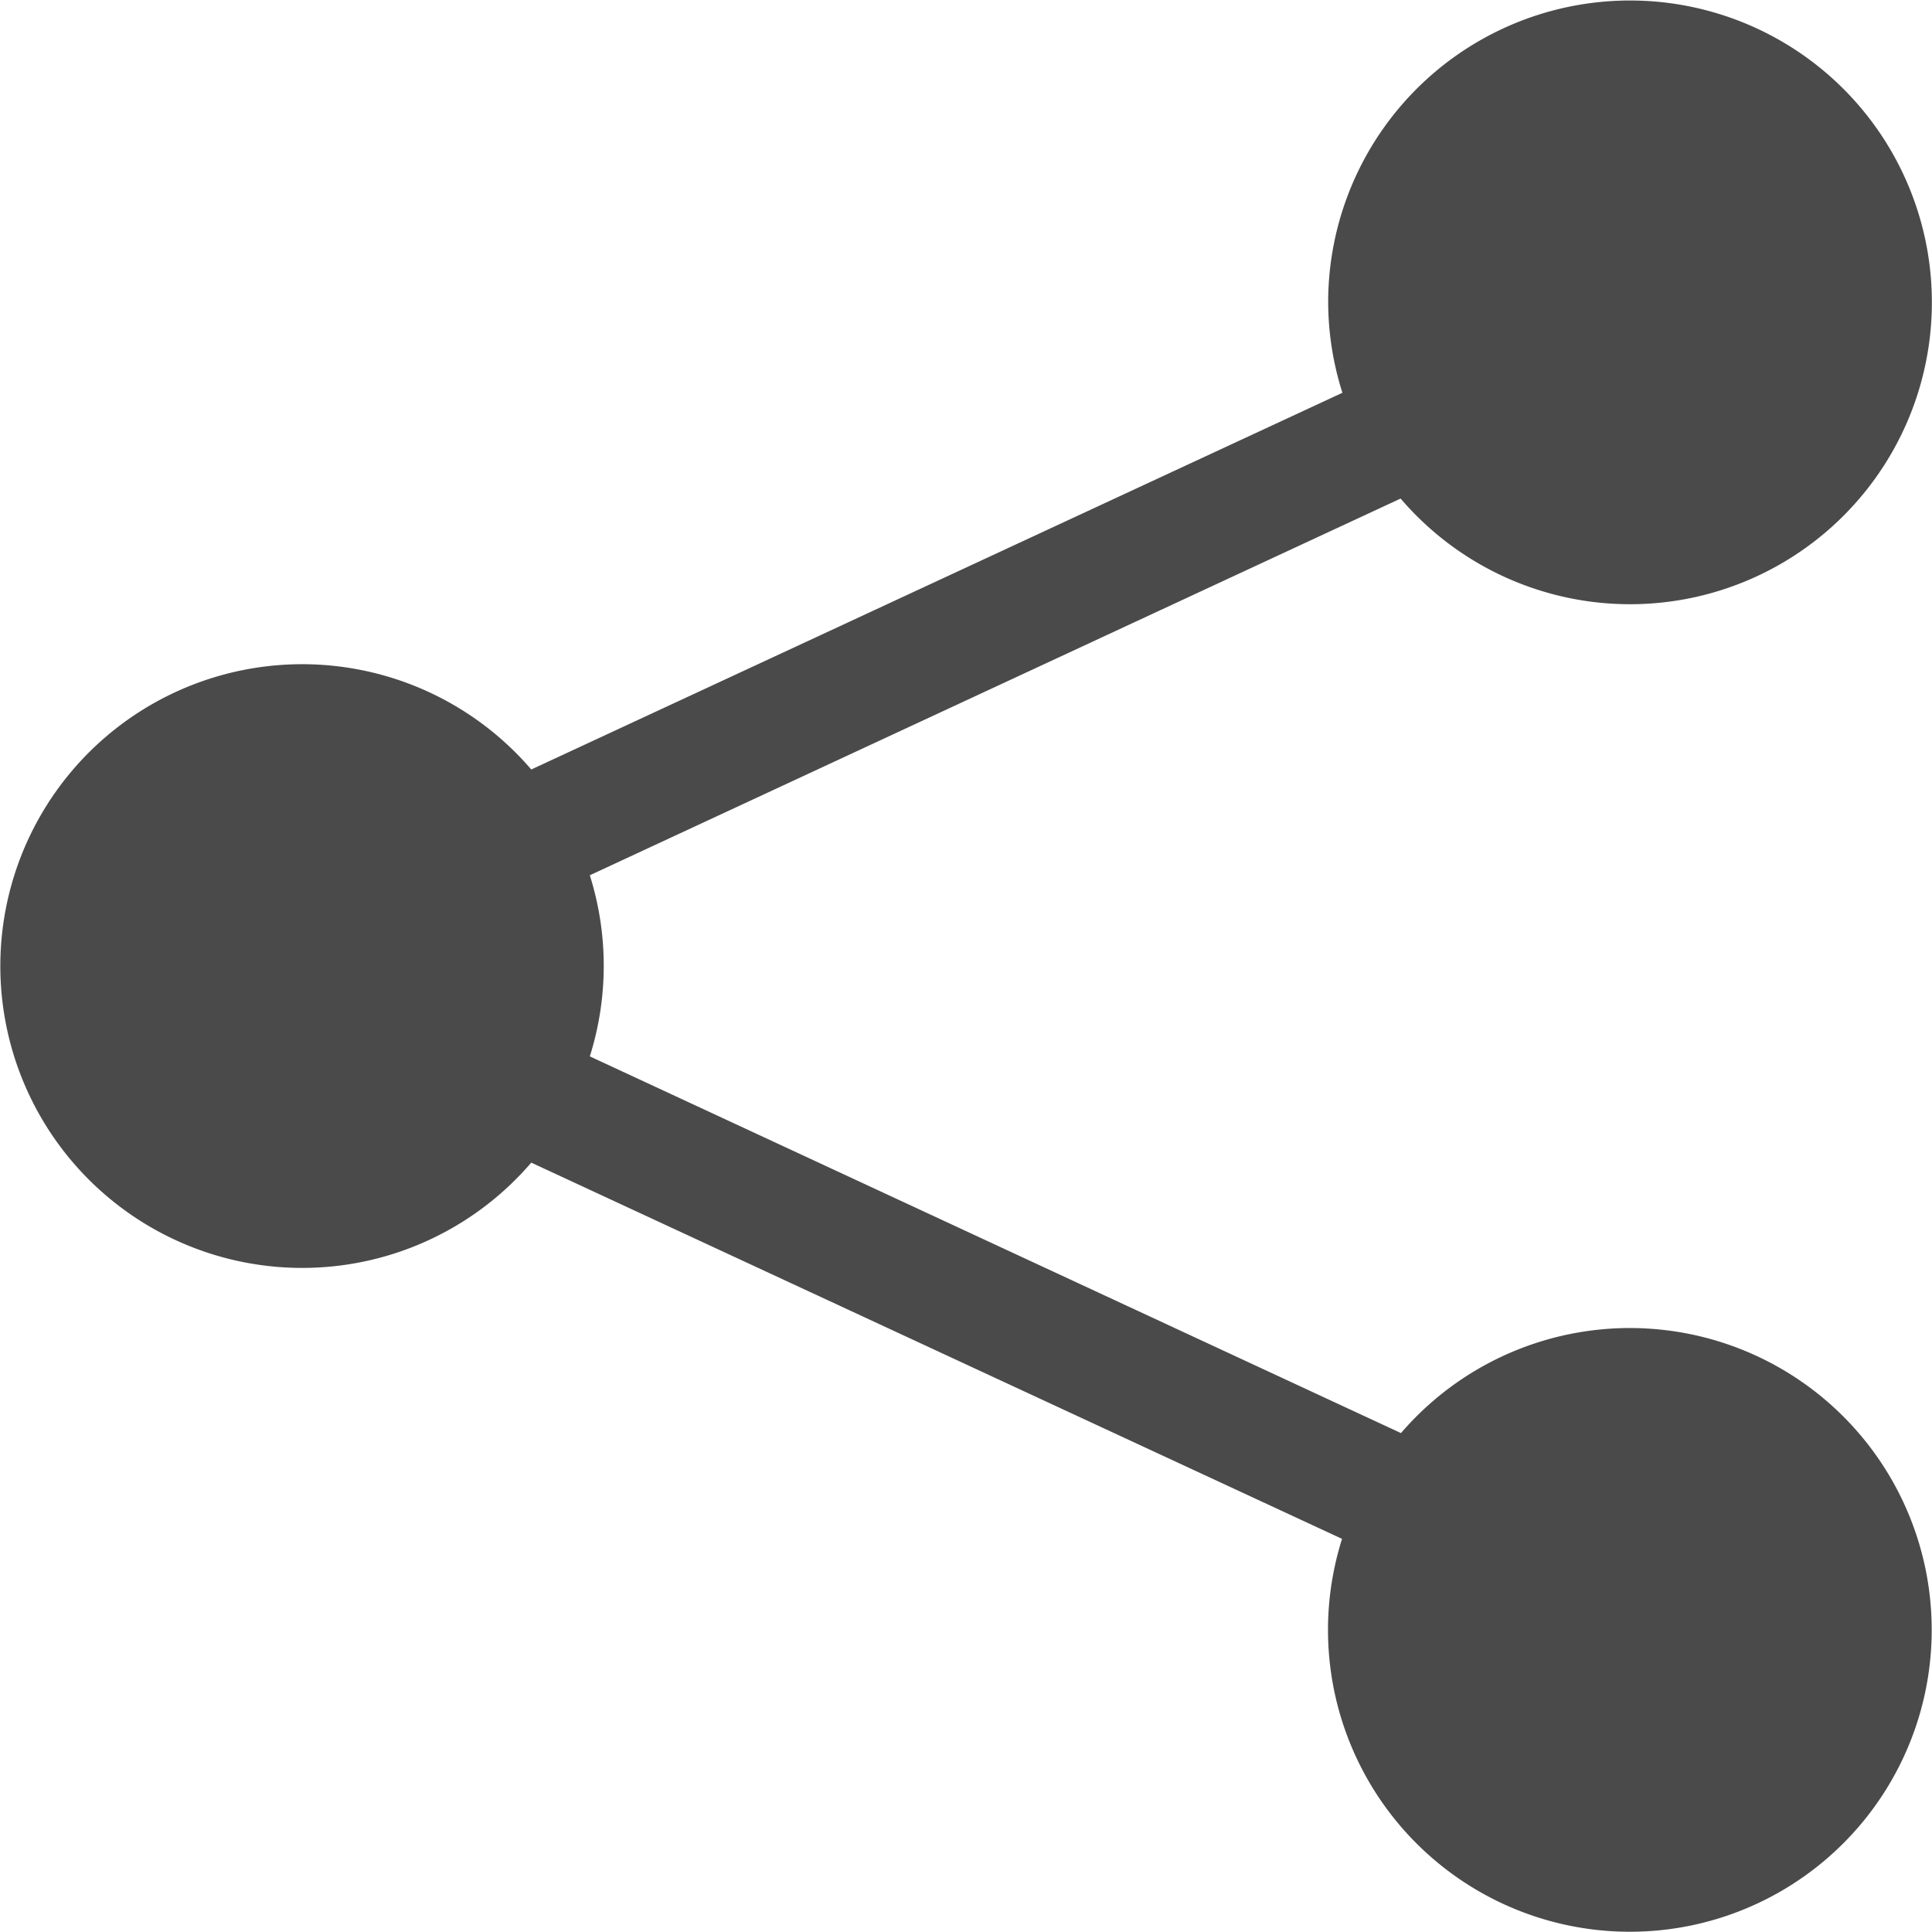 <svg xmlns="http://www.w3.org/2000/svg" width="16.001" height="16.003" viewBox="0 0 16.001 16.003">
  <path id="share-fill" d="M11,2.5a2.5,2.5,0,1,1,.6,1.628L4.885,7.248a2.5,2.5,0,0,1,0,1.5l6.718,3.12a2.5,2.5,0,1,1-.488.876L4.4,9.628a2.5,2.5,0,1,1,0-3.256l6.718-3.12A2.5,2.5,0,0,1,11,2.5Z" transform="translate(0 0.001)" fill="#4a4a4a"/>
</svg>
